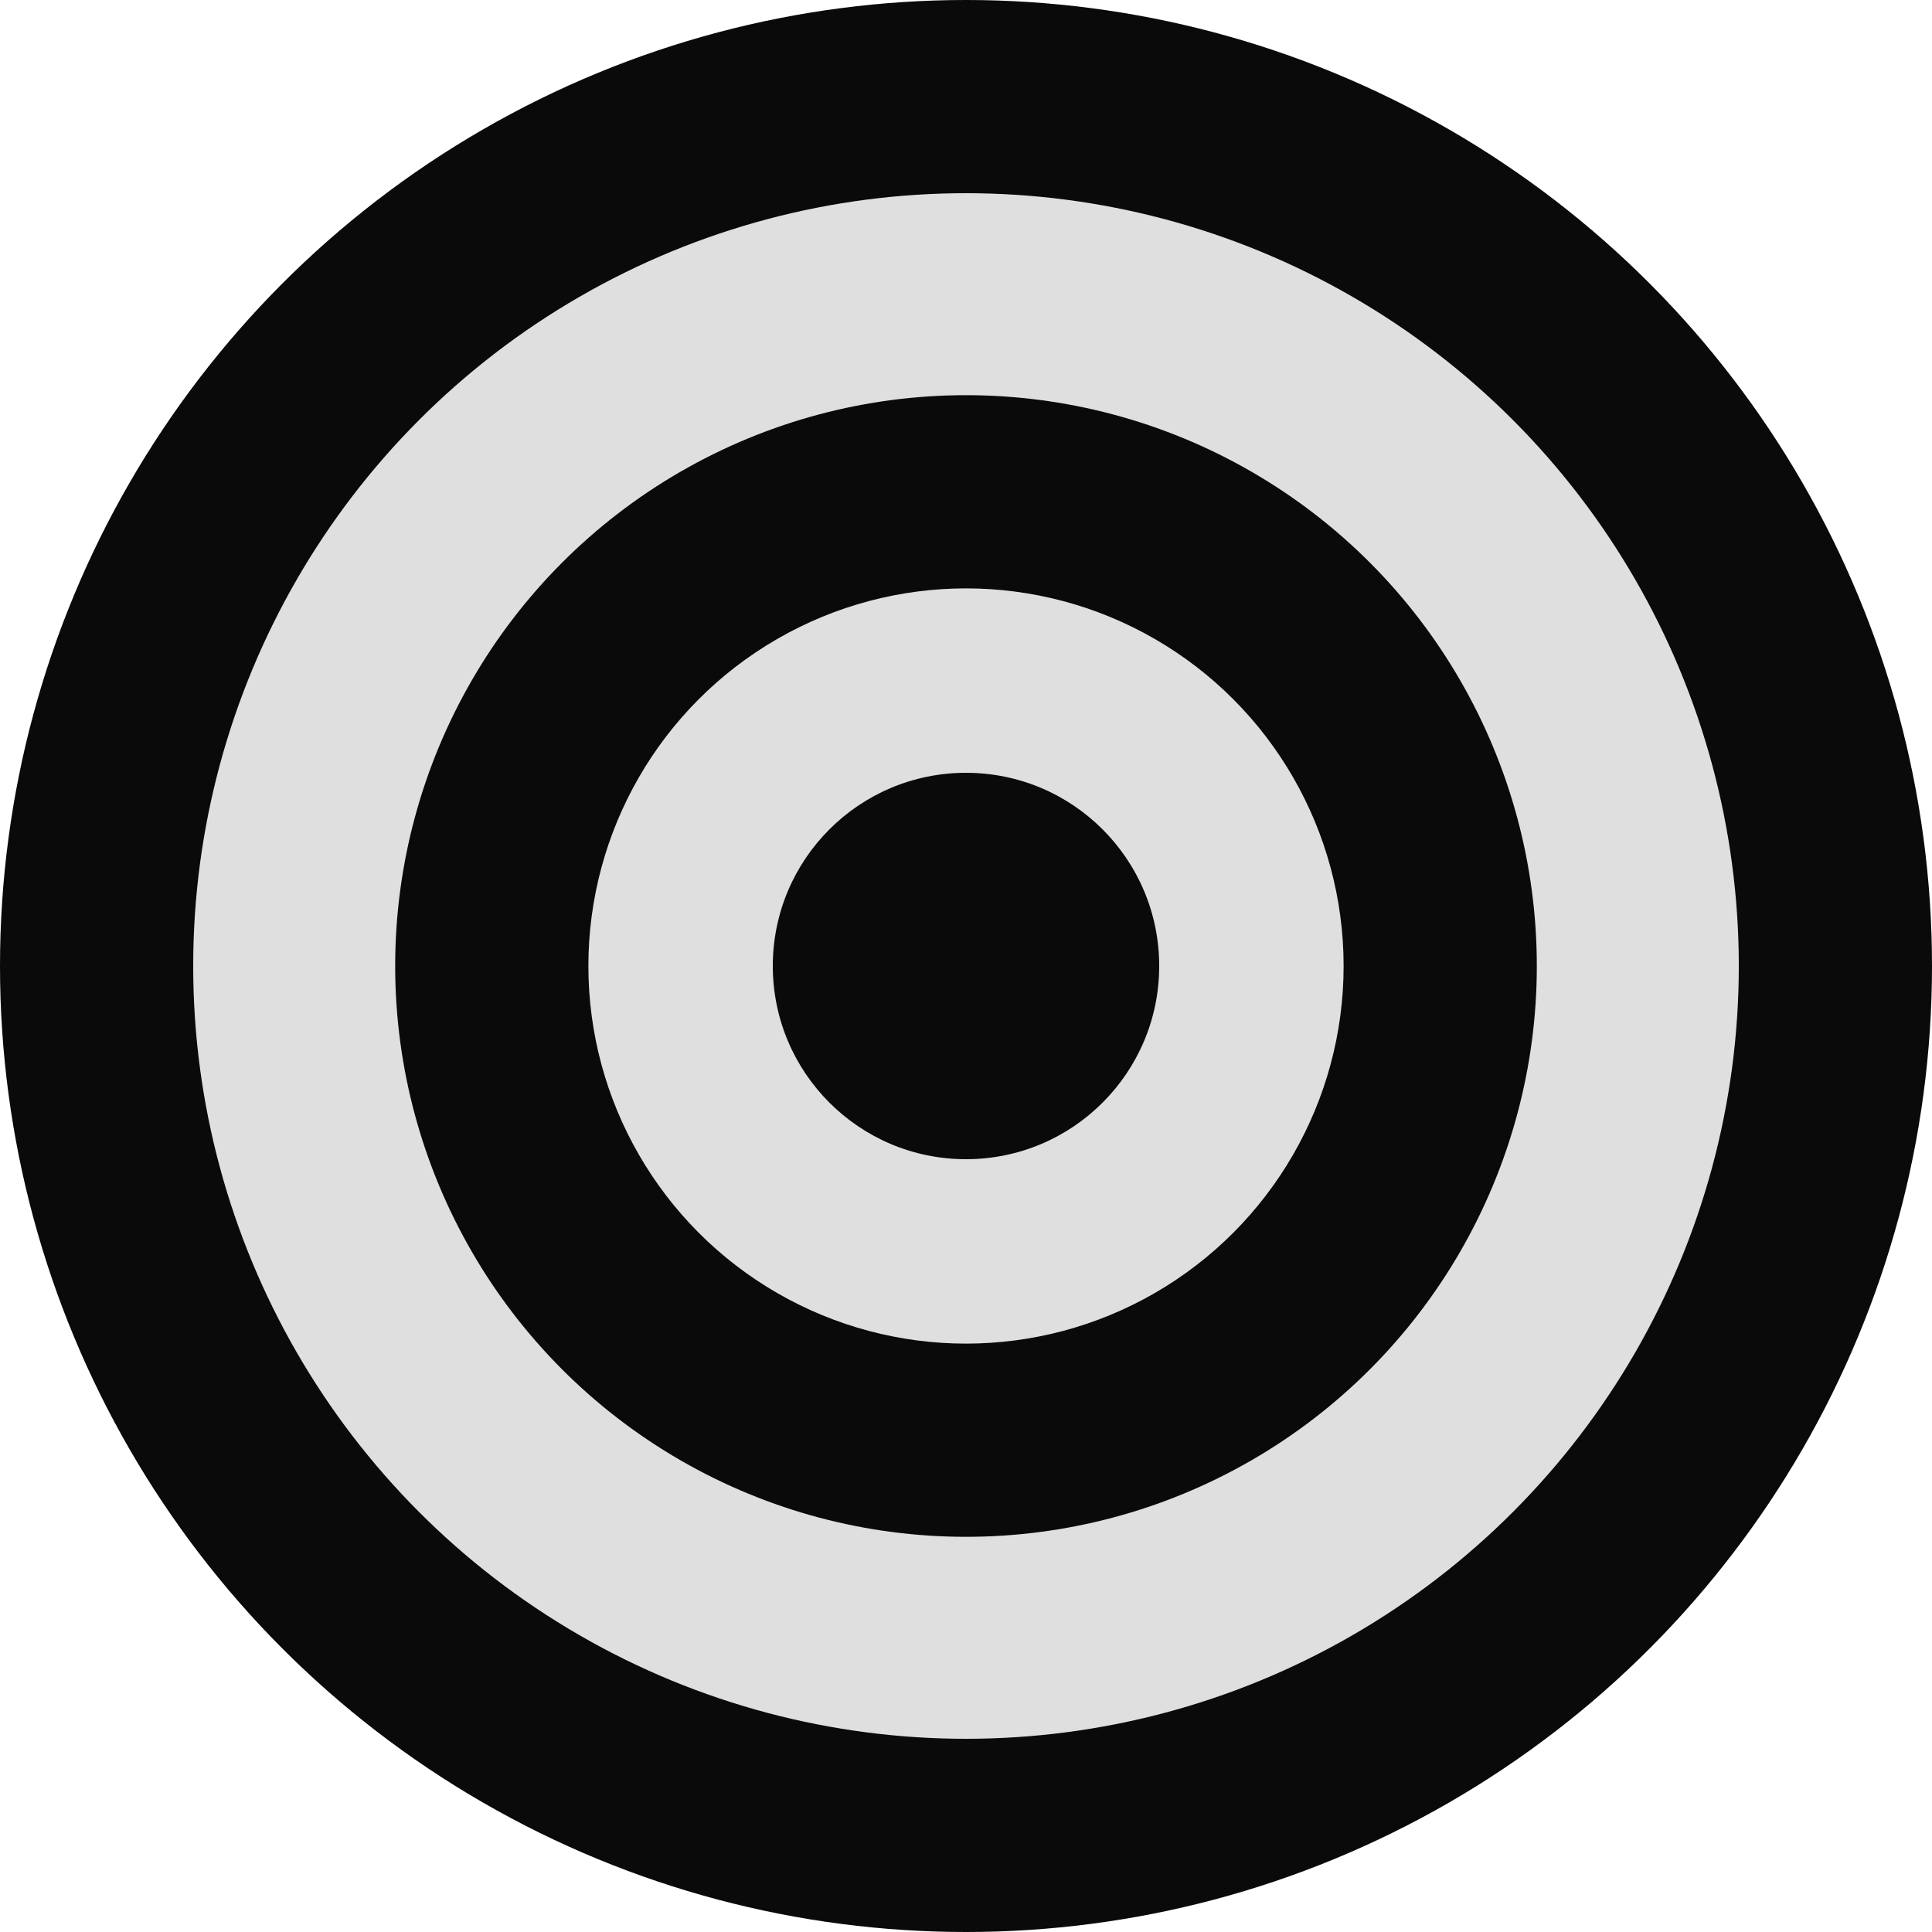 <?xml version="1.0" encoding="utf-8"?>
<!-- Generator: Adobe Illustrator 21.0.0, SVG Export Plug-In . SVG Version: 6.00 Build 0)  -->
<svg version="1.1" id="Layer_1" xmlns="http://www.w3.org/2000/svg" xmlns:xlink="http://www.w3.org/1999/xlink" x="0px" y="0px"
	 viewBox="0 0 22 22" style="enable-background:new 0 0 22 22;" xml:space="preserve">
<style type="text/css">
	.st0{fill:#0A0A0A;}
	.st1{fill:#DFDFDF;}
	.st2{fill:#434343;}
</style>
<title>head-circle</title>
<circle class="st0" cx="11" cy="11" r="11"/>
<circle class="st1" cx="11" cy="11" r="8.8"/>
<circle class="st0" cx="11" cy="11" r="6.5"/>
<circle class="st1" cx="11" cy="11" r="4.3"/>
<circle class="st0" cx="11" cy="11" r="2.2"/>
<ellipse class="st2" cx="15.5" cy="8.1" rx="0" ry="0.2"/>
</svg>
